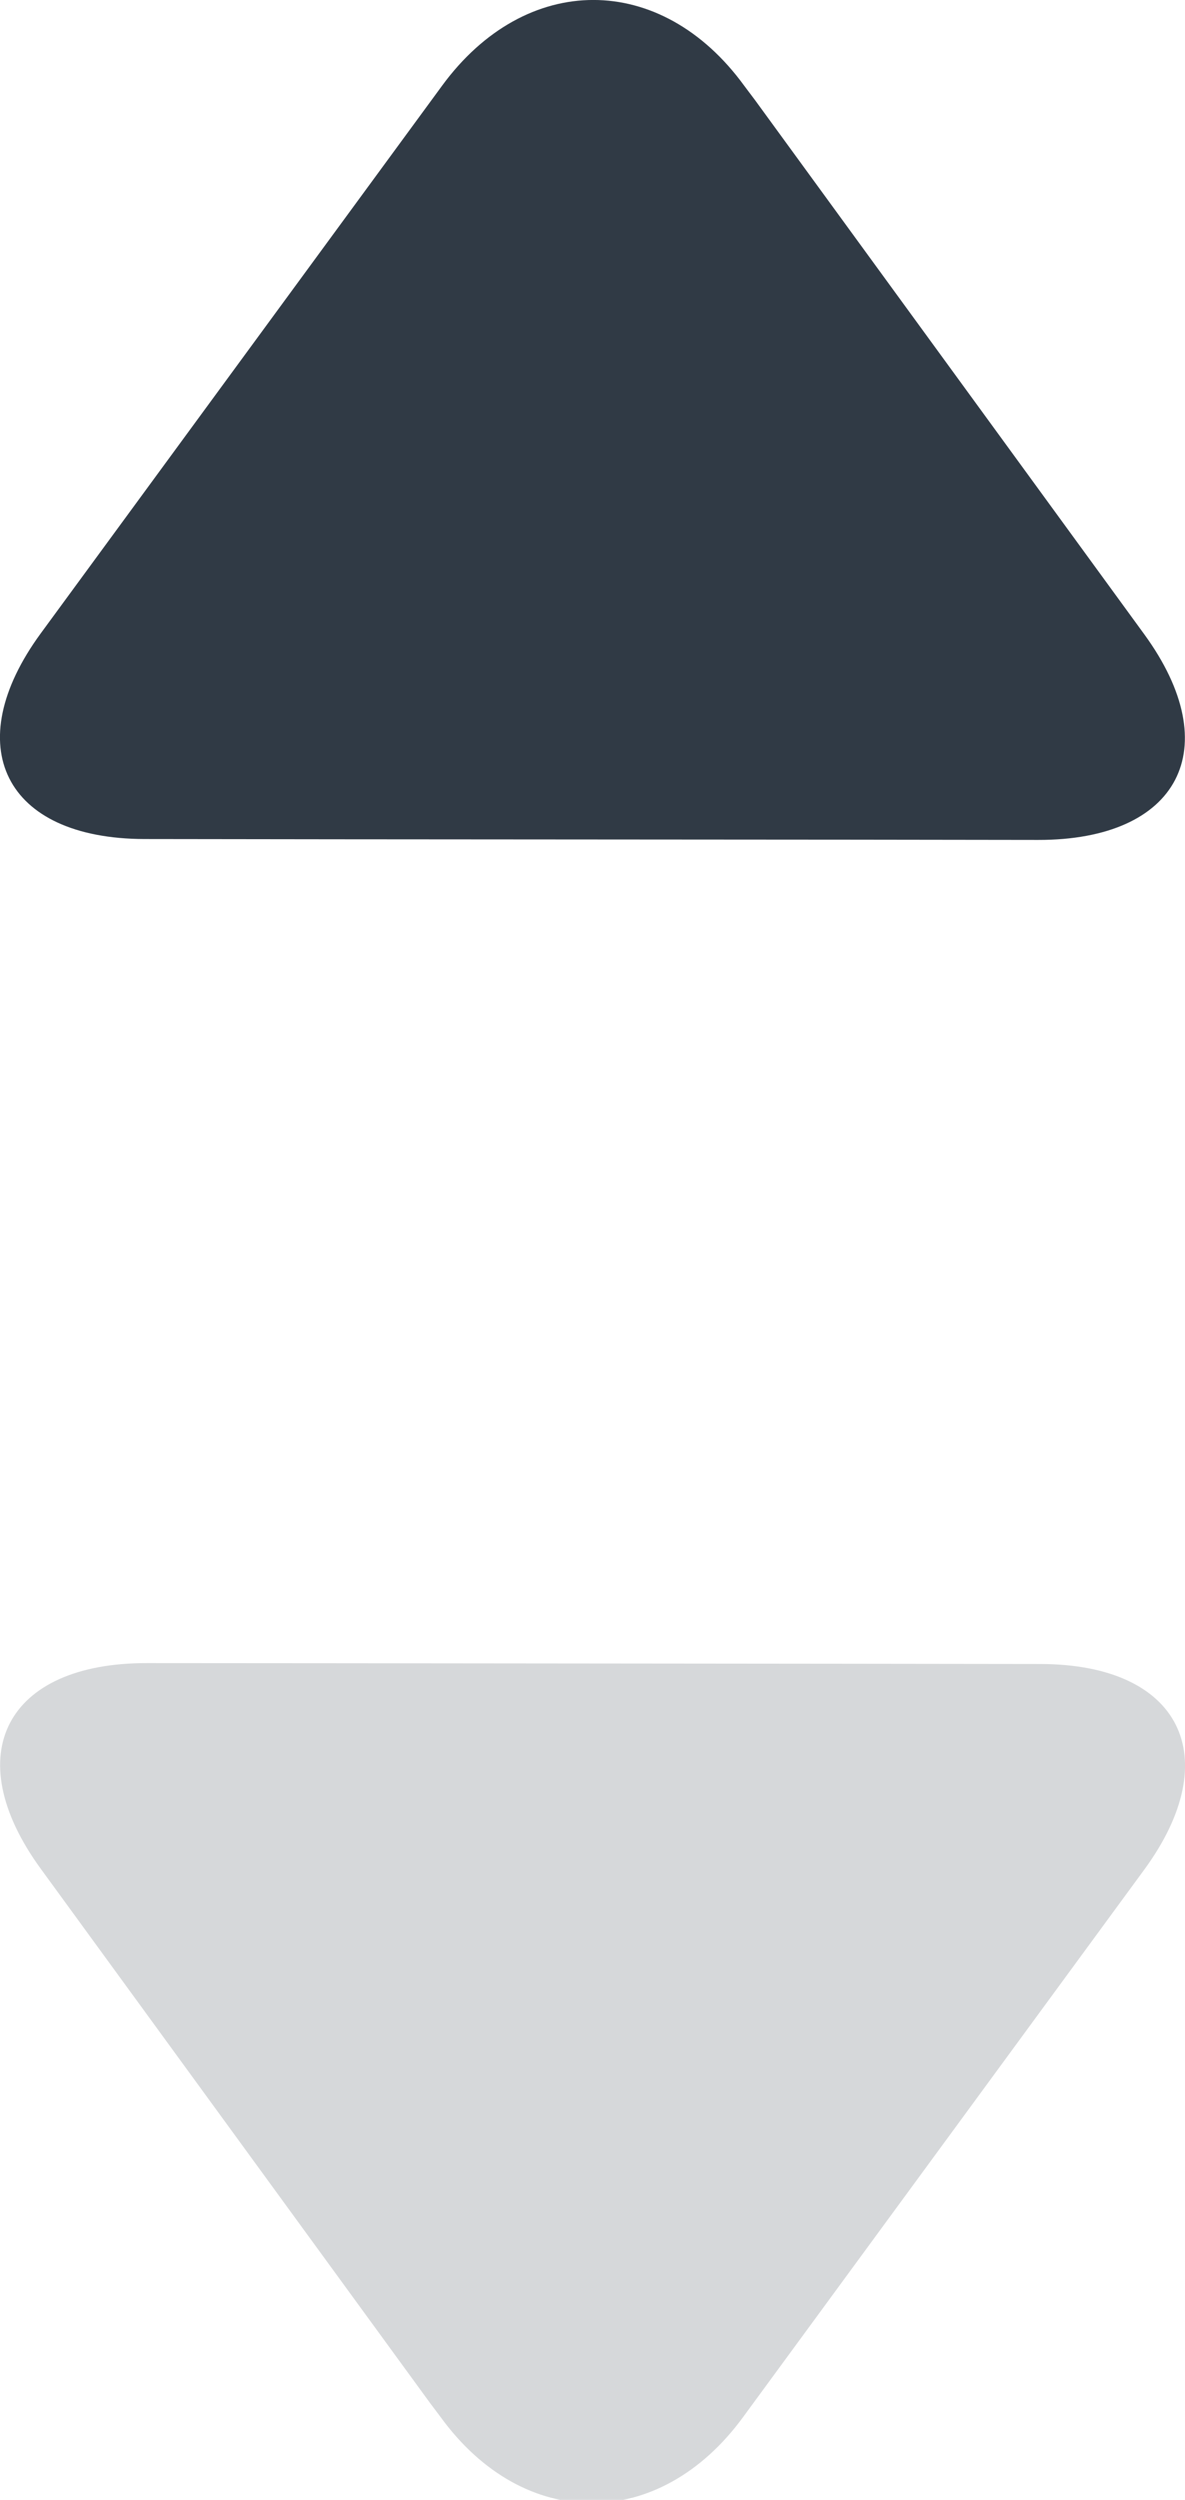 <?xml version="1.0" encoding="utf-8"?>
<!-- Generator: Adobe Illustrator 16.0.0, SVG Export Plug-In . SVG Version: 6.00 Build 0)  -->
<!DOCTYPE svg PUBLIC "-//W3C//DTD SVG 1.1//EN" "http://www.w3.org/Graphics/SVG/1.1/DTD/svg11.dtd">
<svg version="1.1" id="Vrstva_1" xmlns="http://www.w3.org/2000/svg" xmlns:xlink="http://www.w3.org/1999/xlink" x="0px" y="0px"
	 width="9.271px" height="19.542px" viewBox="0 0 9.271 19.542" enable-background="new 0 0 9.271 19.542" xml:space="preserve">
<path fill="#303A45" d="M6.662,6.564C5.555,6.563,3.769,6.562,2.664,6.561L1.131,6.559c-1.1-0.002-1.454-0.732-0.812-1.608
	l1.235-1.684l1.904-2.596c0.655-0.895,1.714-0.895,2.365,0l0.085,0.113l3.044,4.174c0.649,0.89,0.272,1.61-0.831,1.608L6.662,6.564
	L6.662,6.564z"/>
<path fill="#D6D8DA" d="M2.609,13.002c1.107,0.001,2.894,0.003,3.998,0.004l1.533,0.002c1.1,0.002,1.454,0.732,0.812,1.608
	L7.717,16.3l-1.904,2.596c-0.655,0.895-1.714,0.895-2.365,0l-0.085-0.113l-3.044-4.174c-0.649-0.89-0.272-1.61,0.831-1.608
	L2.609,13.002L2.609,13.002z"/>
</svg>
